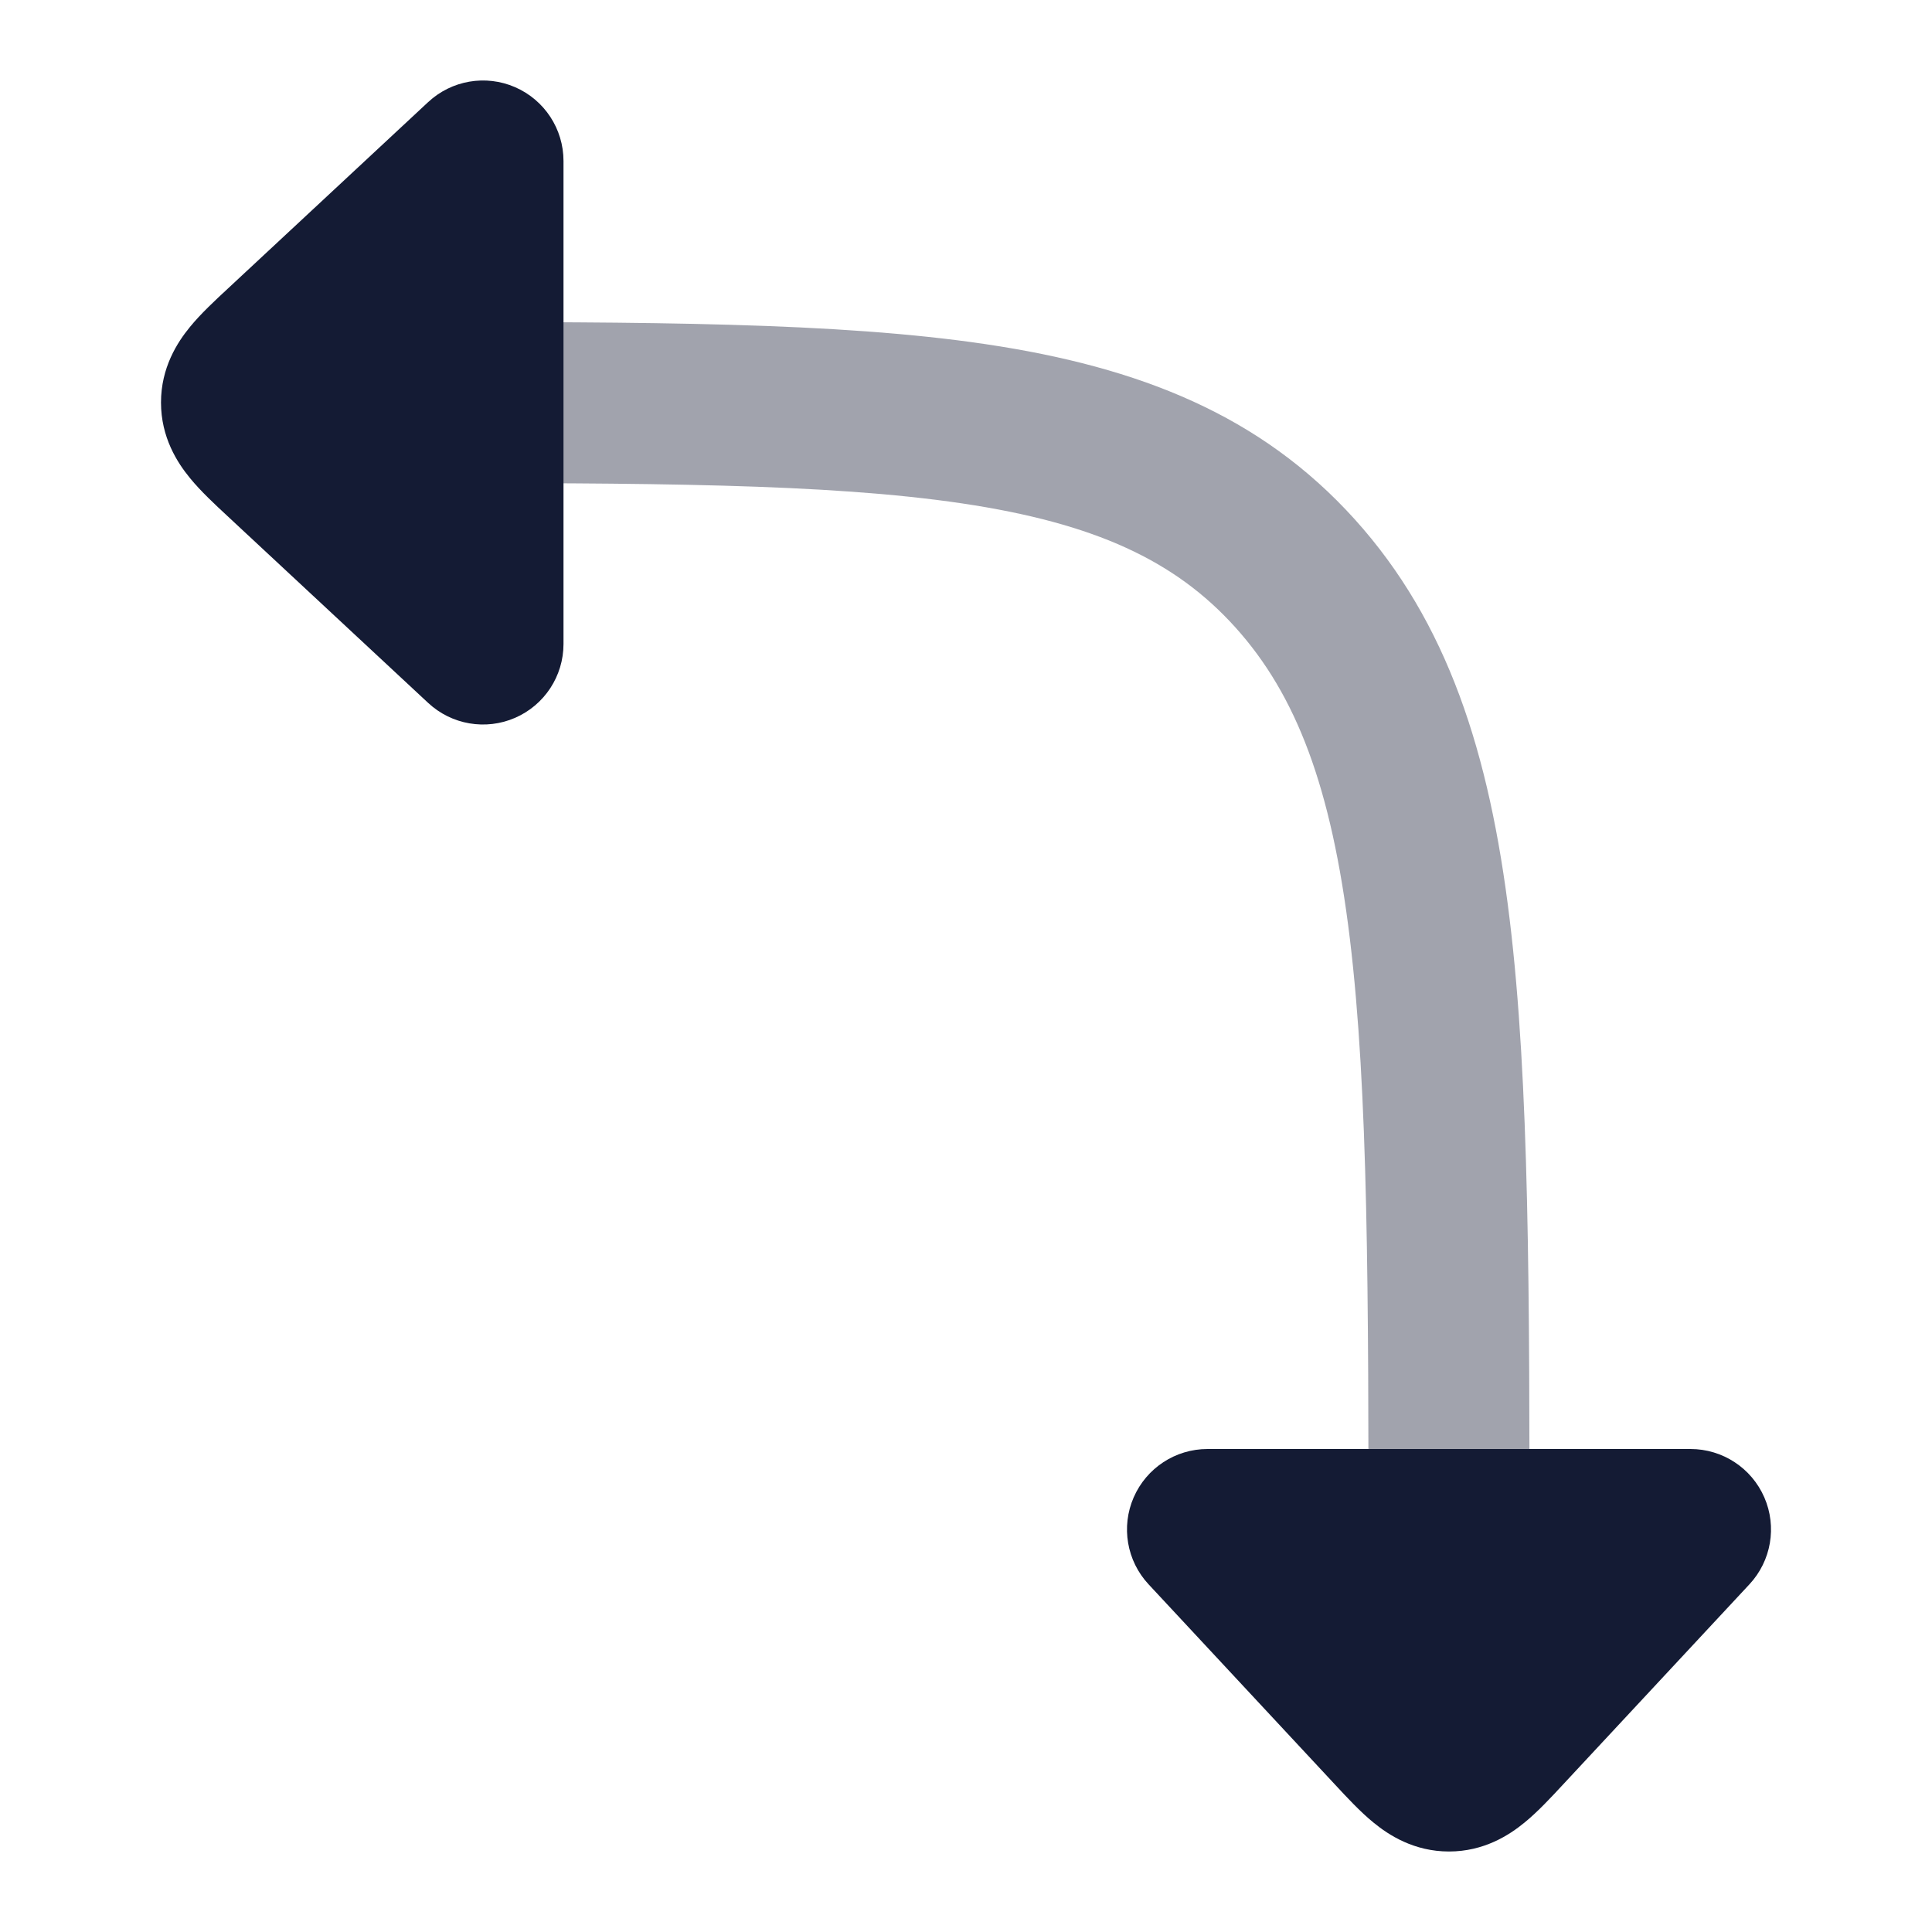 <svg width="24" height="24" viewBox="0 0 24 24" fill="none" xmlns="http://www.w3.org/2000/svg">
<path opacity="0.4" fill-rule="evenodd" clip-rule="evenodd" d="M5.017 4L4 4C3.448 4 3 4.448 3 5C3 5.552 3.448 6 4 6H4.933C8.044 6 10.266 6.003 11.955 6.254C13.603 6.5 14.598 6.964 15.344 7.791C16.103 8.632 16.54 9.778 16.768 11.657C16.998 13.554 17 16.042 17 19.481V21C17 21.552 17.448 22 18 22C18.552 22 19 21.552 19 21L19 19.411C19 16.057 19 13.447 18.753 11.416C18.503 9.351 17.983 7.73 16.829 6.451C15.661 5.157 14.16 4.561 12.249 4.276C10.397 4 8.026 4 5.017 4Z" fill="#141B34"/>
<path d="M6.399 1.083C6.034 0.924 5.61 0.997 5.319 1.268L2.826 3.589L2.826 3.589C2.674 3.73 2.494 3.897 2.361 4.06C2.202 4.253 2 4.567 2 5C2 5.433 2.202 5.747 2.361 5.94C2.494 6.103 2.674 6.27 2.826 6.411L2.826 6.411L5.319 8.732C5.61 9.003 6.034 9.076 6.399 8.917C6.764 8.758 7 8.398 7 8V2C7 1.602 6.764 1.242 6.399 1.083Z" fill="#141B34"/>
<path d="M21.917 18.601C21.758 18.236 21.398 18 21 18H15C14.602 18 14.242 18.236 14.083 18.601C13.924 18.966 13.997 19.39 14.268 19.681L16.589 22.174C16.73 22.326 16.897 22.506 17.06 22.639C17.253 22.798 17.567 23 18 23C18.433 23 18.747 22.798 18.94 22.639C19.103 22.506 19.27 22.326 19.411 22.174L21.732 19.681C22.003 19.39 22.076 18.966 21.917 18.601Z" fill="#141B34"/>
</svg>
